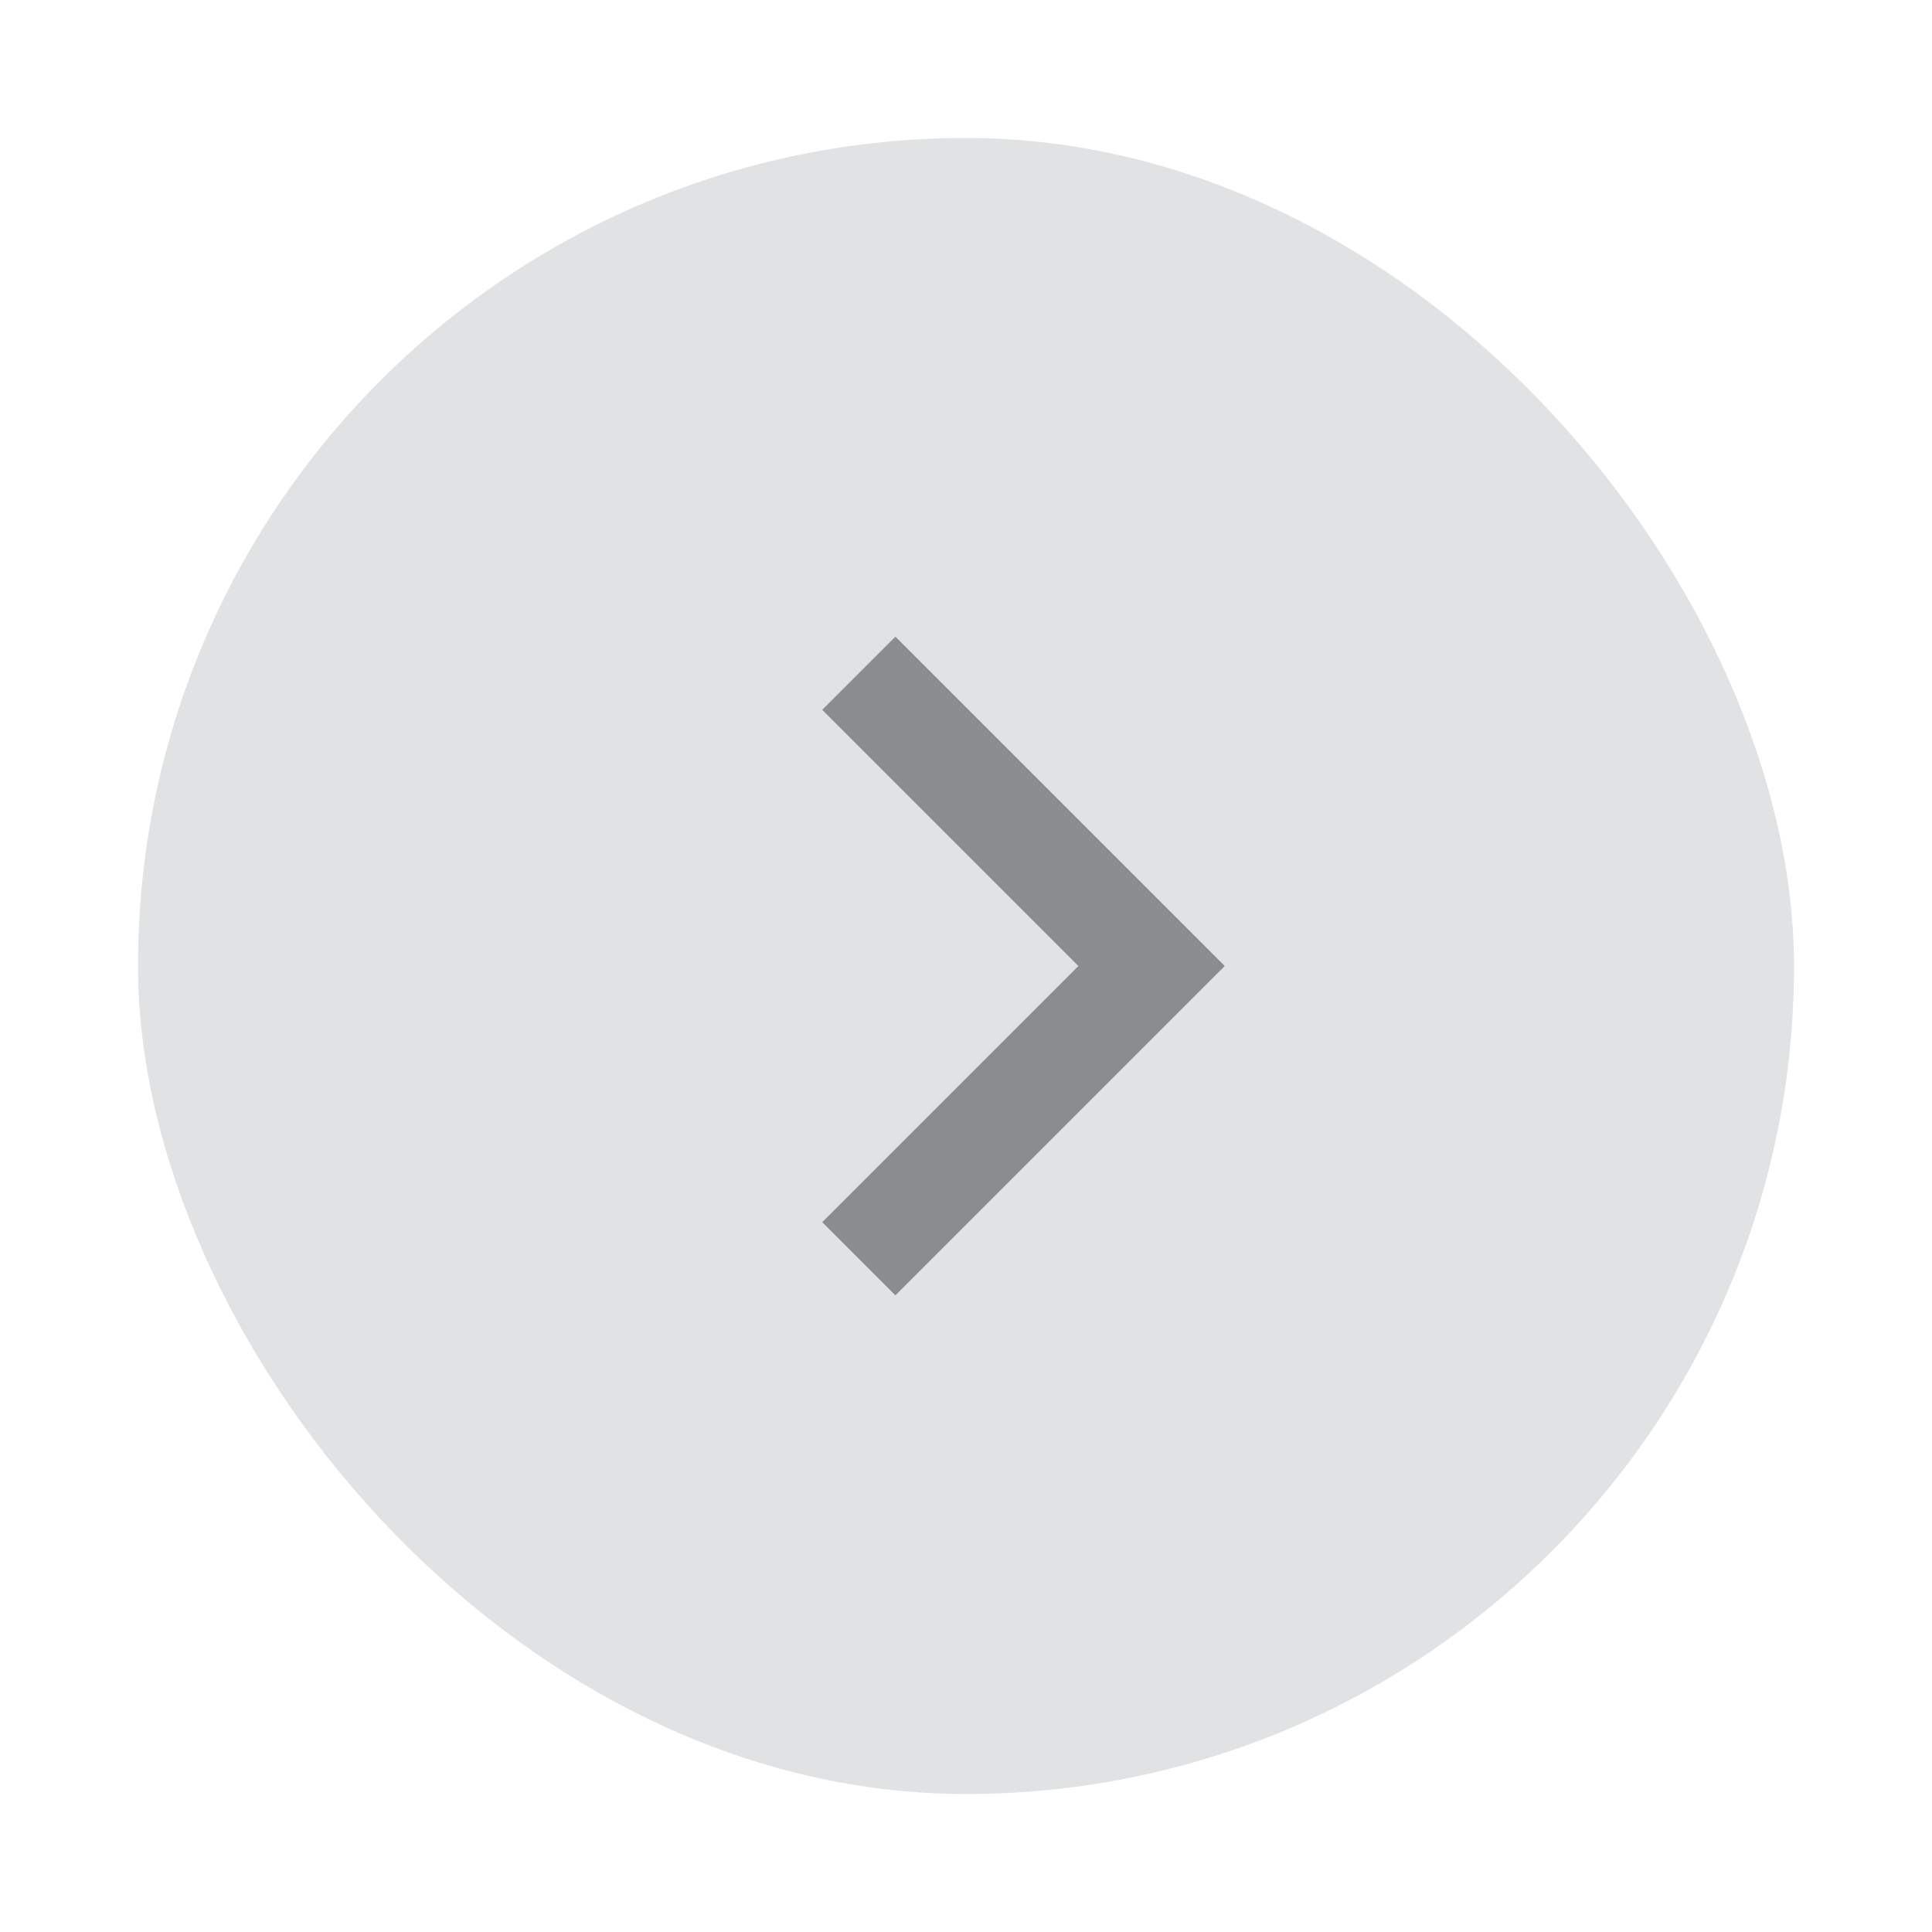 <svg width="56" height="56" viewBox="0 0 56 56" fill="none" xmlns="http://www.w3.org/2000/svg">
<rect x="4" y="4" width="48" height="48" rx="24" fill="#E0E2E3"/>
<g clip-path="url(#clip0_284_1414)">
<path d="M31.258 28L23.833 20.575L25.954 18.454L35.5 28L25.954 37.546L23.833 35.425L31.258 28Z" fill="#8A8C8E"/>
</g>
<defs>
<clipPath id="clip0_284_1414">
<rect width="36" height="36" fill="white" transform="translate(11.5 10)"/>
</clipPath>
</defs>
</svg>
